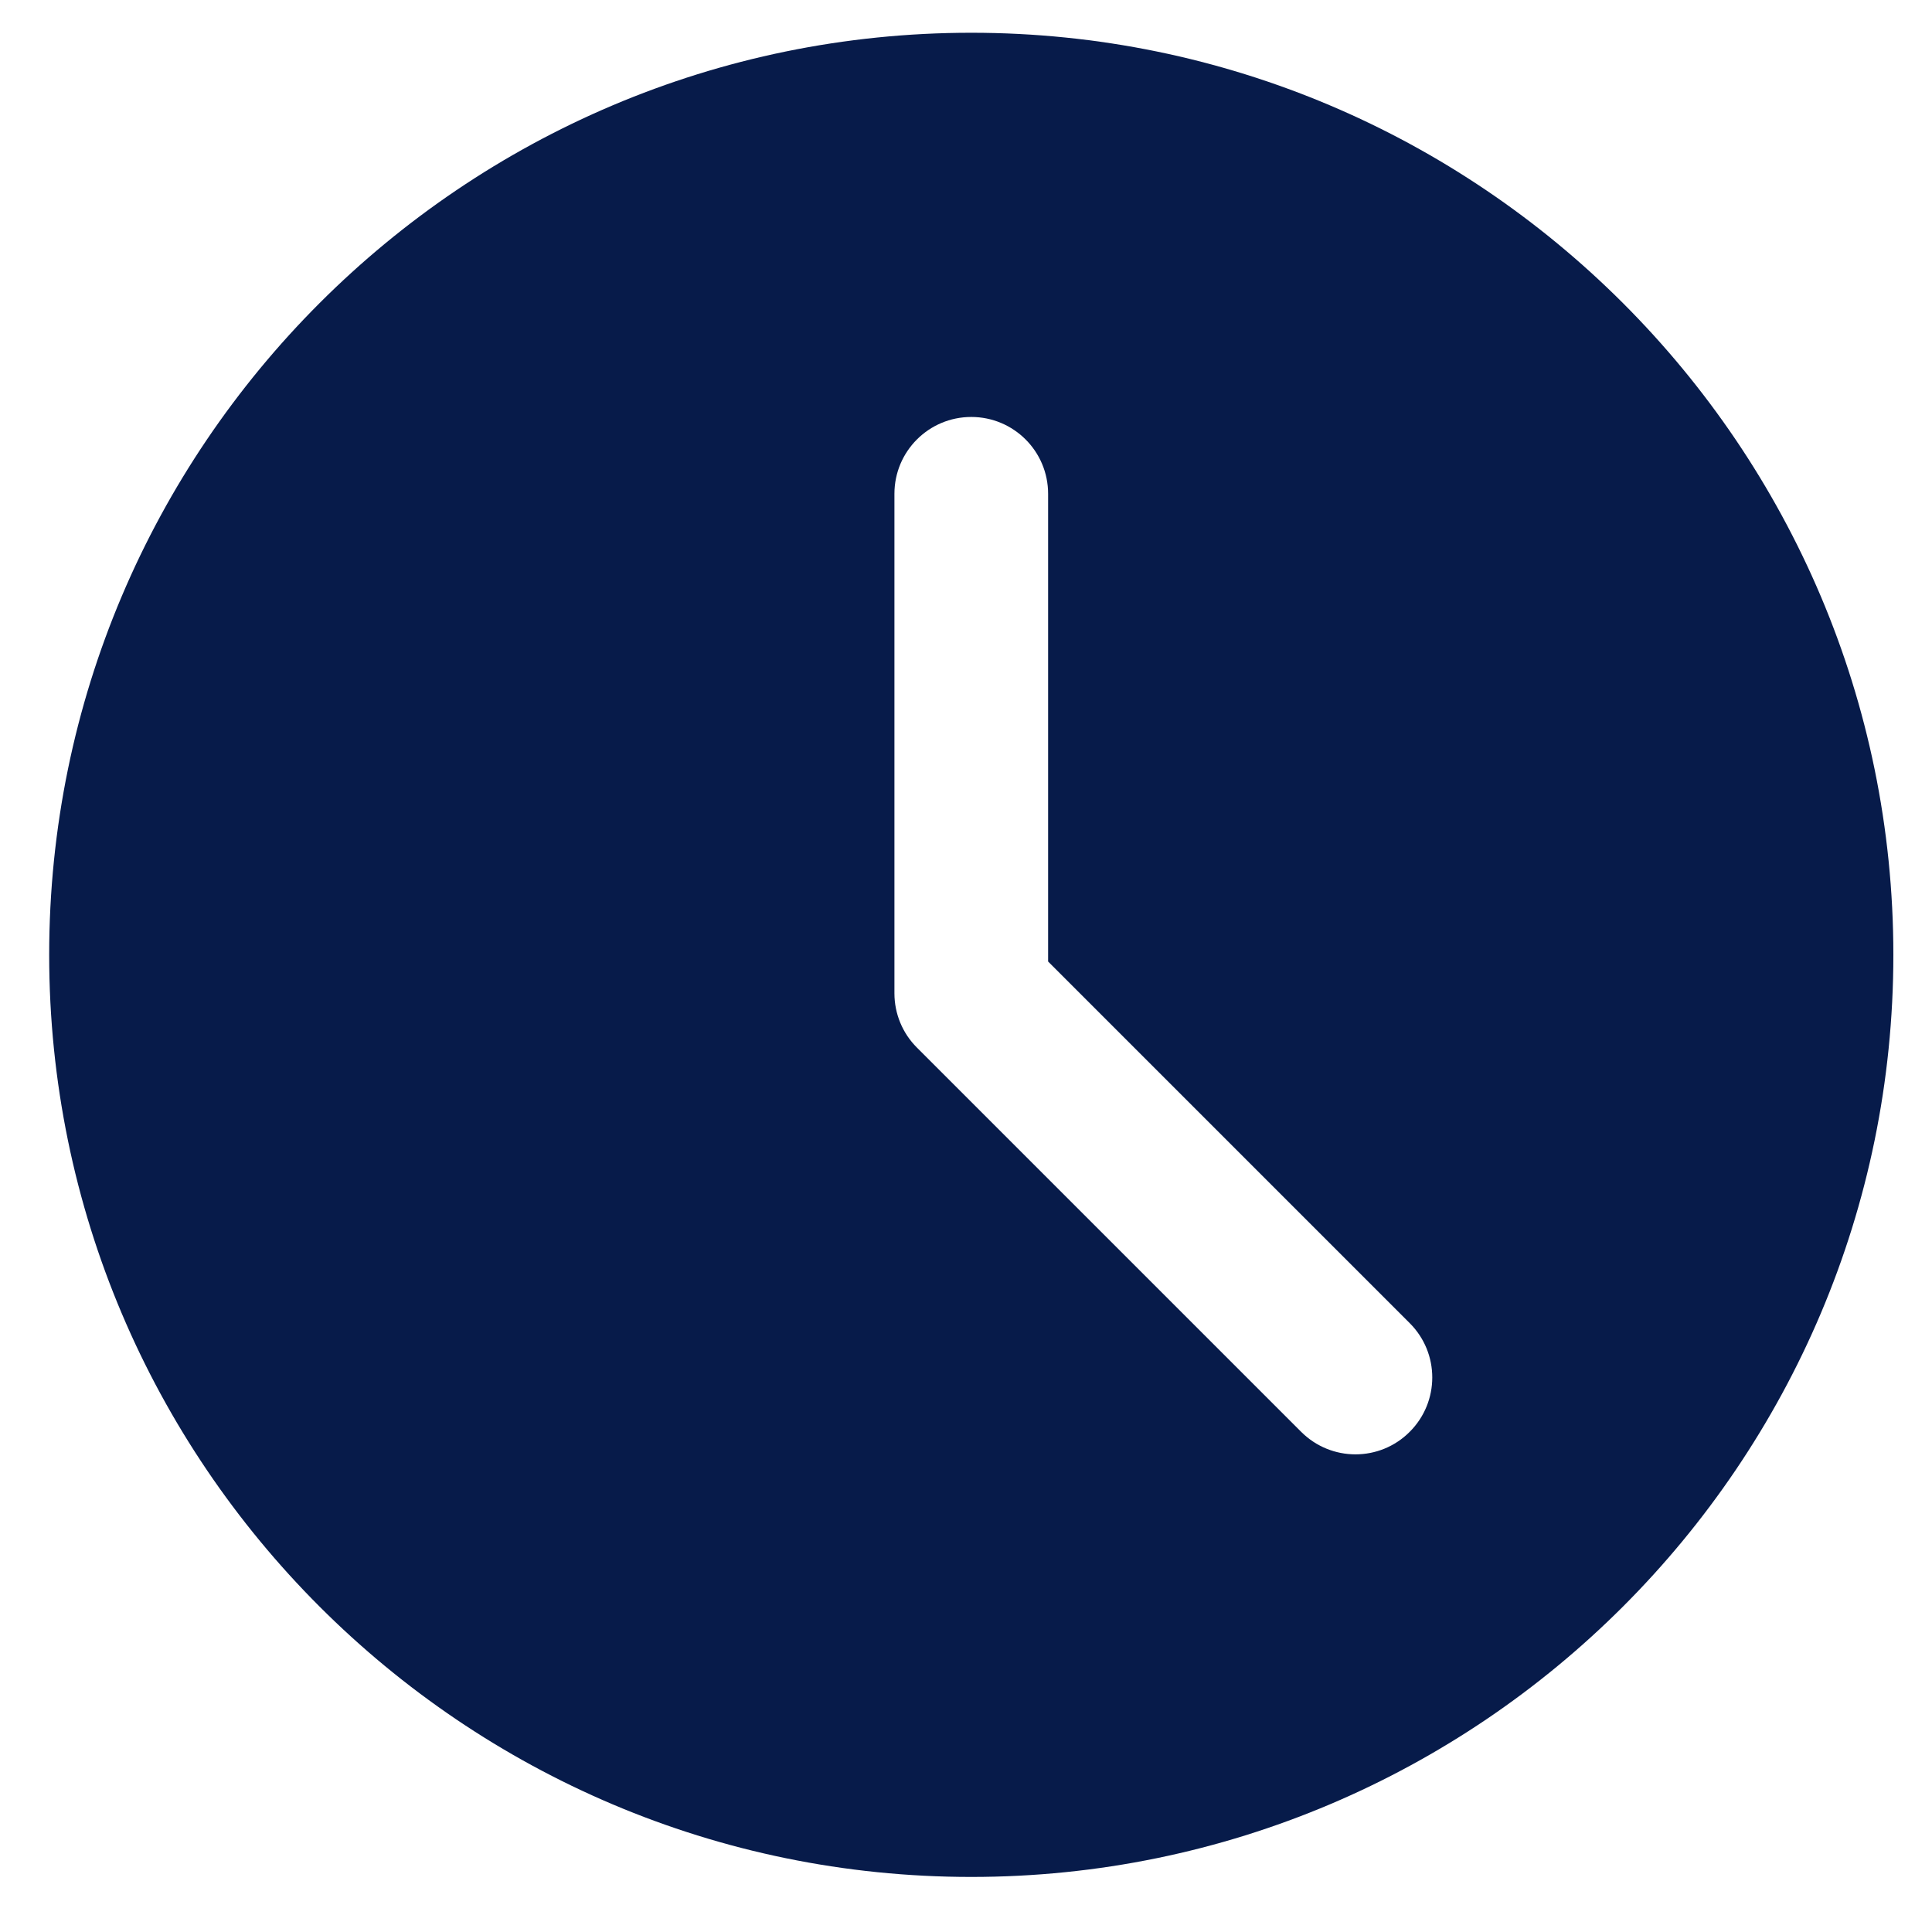 <svg width="22" height="22" viewBox="0 0 22 22" fill="none" xmlns="http://www.w3.org/2000/svg">
<path d="M11.06 0.373C5.27 0.373 0.56 5.083 0.56 10.873C0.56 16.663 5.27 21.373 11.06 21.373C16.85 21.373 21.56 16.663 21.56 10.873C21.56 5.083 16.85 0.373 11.06 0.373ZM16.053 16.304C15.883 16.475 15.659 16.561 15.435 16.561C15.211 16.561 14.987 16.475 14.816 16.304L10.441 11.929C10.277 11.766 10.185 11.543 10.185 11.311V5.623C10.185 5.139 10.577 4.748 11.06 4.748C11.543 4.748 11.935 5.139 11.935 5.623V10.949L16.053 15.067C16.395 15.409 16.395 15.962 16.053 16.304Z" fill="#071B4A"/>
</svg>
